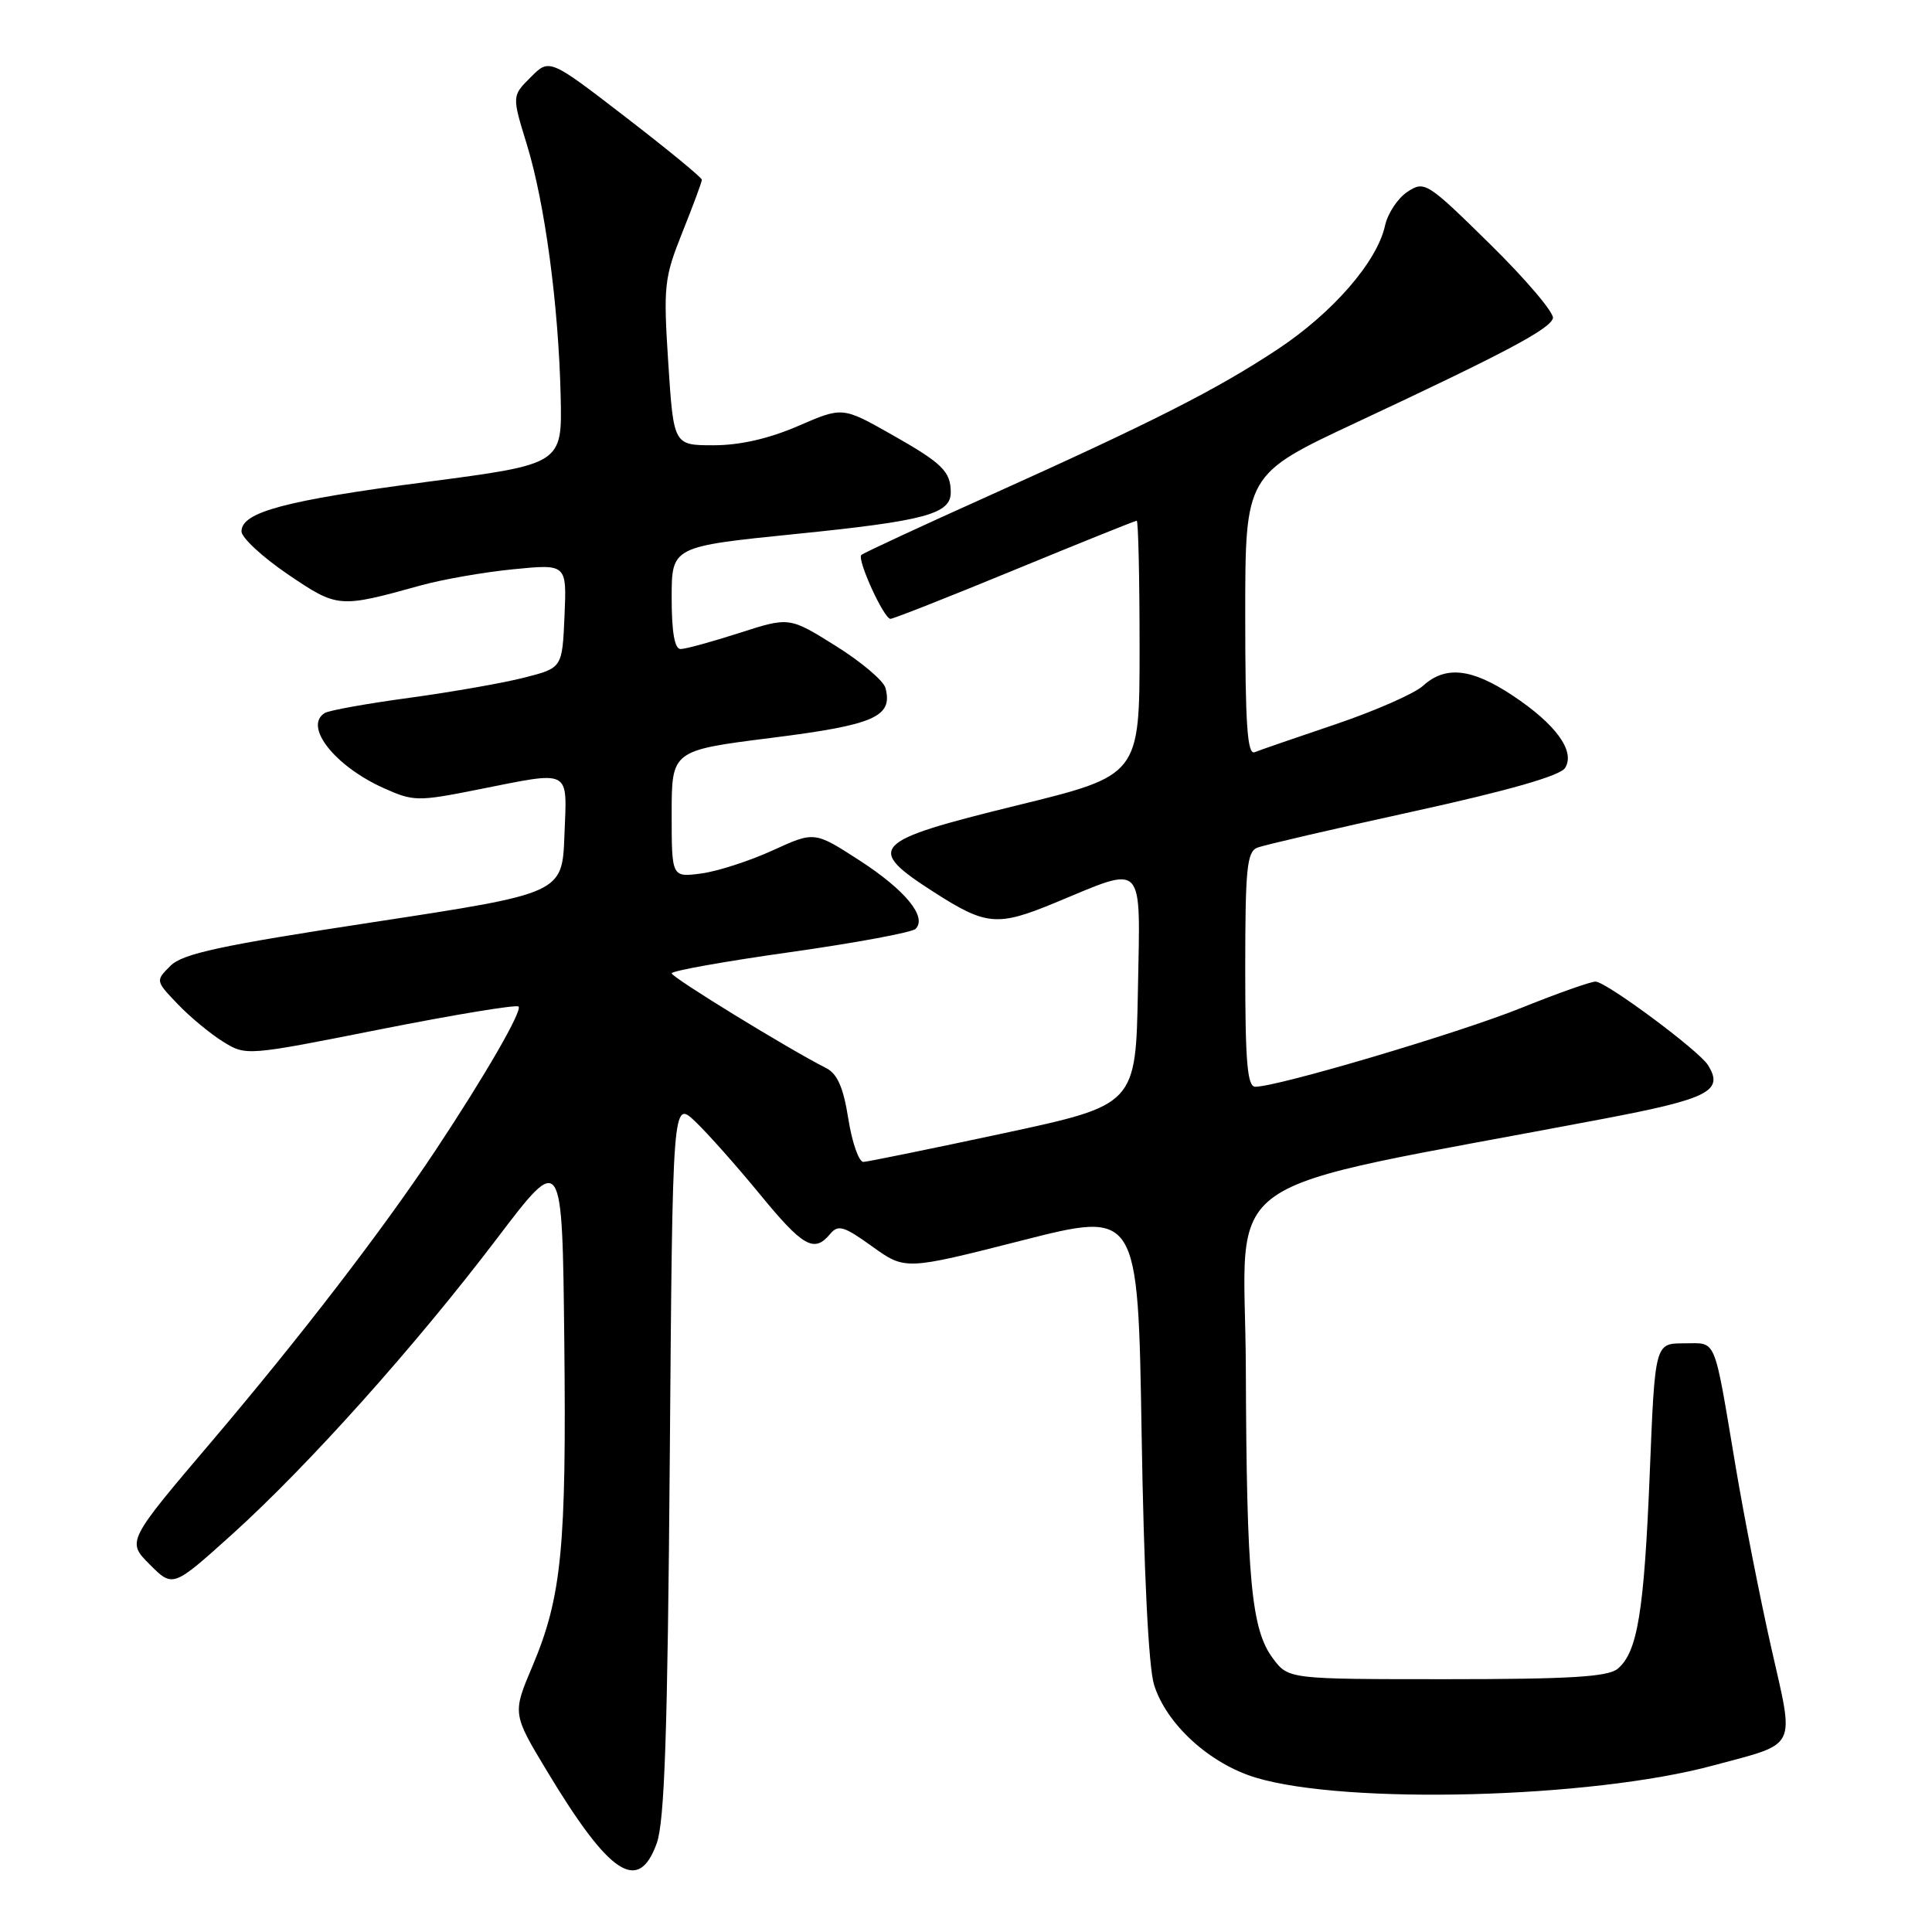 <?xml version="1.0" encoding="UTF-8" standalone="no"?>
<!DOCTYPE svg PUBLIC "-//W3C//DTD SVG 1.1//EN" "http://www.w3.org/Graphics/SVG/1.1/DTD/svg11.dtd" >
<svg xmlns="http://www.w3.org/2000/svg" xmlns:xlink="http://www.w3.org/1999/xlink" version="1.1" viewBox="0 0 256 256">
 <g >
 <path fill="currentColor"
d=" M 87.02 244.25 C 88.06 241.36 88.46 229.65 88.75 193.12 C 89.12 145.75 89.12 145.75 92.14 148.62 C 93.80 150.21 97.65 154.54 100.69 158.25 C 106.41 165.22 107.88 166.05 109.99 163.52 C 111.05 162.23 111.80 162.45 115.58 165.17 C 119.95 168.30 119.95 168.30 135.37 164.38 C 150.79 160.45 150.79 160.45 151.27 189.98 C 151.57 208.39 152.19 220.91 152.92 223.25 C 154.56 228.48 160.29 233.71 166.41 235.55 C 178.42 239.16 210.83 238.30 226.95 233.95 C 238.35 230.88 237.79 232.00 234.70 218.33 C 233.23 211.82 231.12 201.10 230.01 194.50 C 227.02 176.74 227.55 178.00 223.13 178.00 C 219.29 178.00 219.29 178.00 218.60 195.25 C 217.85 213.61 216.98 218.94 214.34 221.13 C 213.06 222.19 207.98 222.50 191.71 222.50 C 170.73 222.50 170.73 222.50 168.67 219.75 C 165.80 215.92 165.18 209.29 165.08 181.39 C 164.99 154.52 159.60 158.30 212.35 148.27 C 226.48 145.59 228.47 144.56 226.30 141.11 C 225.10 139.20 212.96 130.18 211.44 130.07 C 210.86 130.03 206.40 131.61 201.53 133.57 C 193.26 136.90 169.31 144.00 166.33 144.00 C 165.28 144.00 165.00 140.72 165.00 128.47 C 165.00 115.06 165.22 112.85 166.62 112.31 C 167.52 111.97 176.83 109.81 187.32 107.51 C 199.95 104.74 206.73 102.79 207.38 101.76 C 208.77 99.55 206.18 95.97 200.40 92.14 C 194.98 88.55 191.53 88.18 188.56 90.87 C 187.43 91.90 182.22 94.19 177.00 95.96 C 171.78 97.72 166.94 99.39 166.25 99.67 C 165.28 100.06 165.00 96.04 165.00 81.52 C 165.00 62.87 165.00 62.87 179.75 55.97 C 199.38 46.78 205.28 43.66 205.77 42.19 C 206.00 41.51 202.28 37.12 197.51 32.42 C 189.09 24.13 188.76 23.93 186.50 25.41 C 185.22 26.25 183.88 28.27 183.52 29.91 C 182.47 34.69 176.58 41.46 169.28 46.29 C 161.12 51.68 152.81 55.89 131.04 65.69 C 121.98 69.76 114.37 73.29 114.13 73.54 C 113.53 74.13 117.12 82.00 117.99 82.00 C 118.37 82.00 125.78 79.08 134.46 75.50 C 143.14 71.93 150.41 69.00 150.62 69.00 C 150.83 69.00 151.00 76.59 151.00 85.87 C 151.00 102.74 151.00 102.74 134.75 106.72 C 115.36 111.48 114.56 112.32 123.81 118.25 C 130.67 122.65 132.17 122.78 139.78 119.63 C 151.85 114.64 151.09 113.84 150.78 131.18 C 150.50 146.40 150.50 146.40 133.00 150.16 C 123.38 152.22 115.01 153.93 114.41 153.96 C 113.81 153.98 112.91 151.42 112.41 148.27 C 111.75 144.08 110.95 142.27 109.46 141.52 C 104.63 139.09 89.00 129.51 89.00 128.97 C 89.00 128.64 96.08 127.38 104.73 126.16 C 113.38 124.94 120.85 123.55 121.32 123.08 C 122.89 121.51 119.95 117.93 113.89 114.01 C 107.92 110.15 107.92 110.15 102.39 112.68 C 99.35 114.07 95.10 115.45 92.93 115.74 C 89.00 116.26 89.00 116.26 89.00 107.85 C 89.00 99.44 89.00 99.44 102.23 97.77 C 115.89 96.05 118.33 94.98 117.33 91.16 C 117.08 90.20 114.11 87.69 110.73 85.58 C 104.59 81.74 104.59 81.74 97.97 83.87 C 94.34 85.04 90.83 86.00 90.18 86.00 C 89.39 86.00 89.00 83.76 89.00 79.21 C 89.00 72.42 89.00 72.42 105.49 70.75 C 122.62 69.02 126.01 68.10 125.98 65.21 C 125.96 62.45 124.85 61.37 118.06 57.53 C 111.63 53.90 111.63 53.90 105.75 56.45 C 101.89 58.12 98.05 59.00 94.56 59.00 C 89.26 59.00 89.26 59.00 88.55 48.11 C 87.89 37.87 88.00 36.84 90.42 30.78 C 91.84 27.24 93.00 24.11 93.00 23.82 C 93.00 23.53 88.46 19.80 82.90 15.52 C 72.80 7.74 72.80 7.74 70.32 10.23 C 67.83 12.71 67.83 12.71 69.80 19.11 C 72.19 26.87 74.01 40.37 74.29 52.50 C 74.50 61.50 74.50 61.50 56.50 63.86 C 37.75 66.32 32.00 67.86 32.00 70.41 C 32.00 71.24 34.75 73.79 38.11 76.08 C 44.74 80.57 44.87 80.59 55.72 77.58 C 58.60 76.78 64.13 75.81 68.02 75.43 C 75.10 74.73 75.10 74.73 74.80 81.62 C 74.50 88.50 74.50 88.50 69.50 89.78 C 66.75 90.49 59.90 91.69 54.28 92.46 C 48.65 93.22 43.59 94.13 43.03 94.48 C 40.20 96.23 44.33 101.49 50.80 104.41 C 54.77 106.20 55.33 106.21 63.23 104.64 C 75.88 102.13 75.13 101.74 74.79 110.68 C 74.50 118.37 74.50 118.37 49.53 122.18 C 29.20 125.28 24.20 126.36 22.58 127.98 C 20.60 129.96 20.60 129.97 23.55 133.05 C 25.17 134.75 27.88 136.99 29.56 138.03 C 32.60 139.92 32.68 139.91 50.40 136.39 C 60.19 134.45 68.43 133.09 68.71 133.37 C 69.25 133.91 64.24 142.59 57.66 152.50 C 50.65 163.05 39.83 177.12 28.15 190.88 C 16.79 204.25 16.79 204.25 19.85 207.31 C 22.91 210.37 22.91 210.37 30.71 203.35 C 40.82 194.23 54.98 178.42 65.85 164.11 C 74.50 152.72 74.50 152.72 74.77 177.54 C 75.07 205.11 74.43 211.59 70.55 220.78 C 67.89 227.07 67.89 227.07 72.54 234.78 C 80.80 248.48 84.60 250.96 87.02 244.25 Z "/>
</g>
</svg>